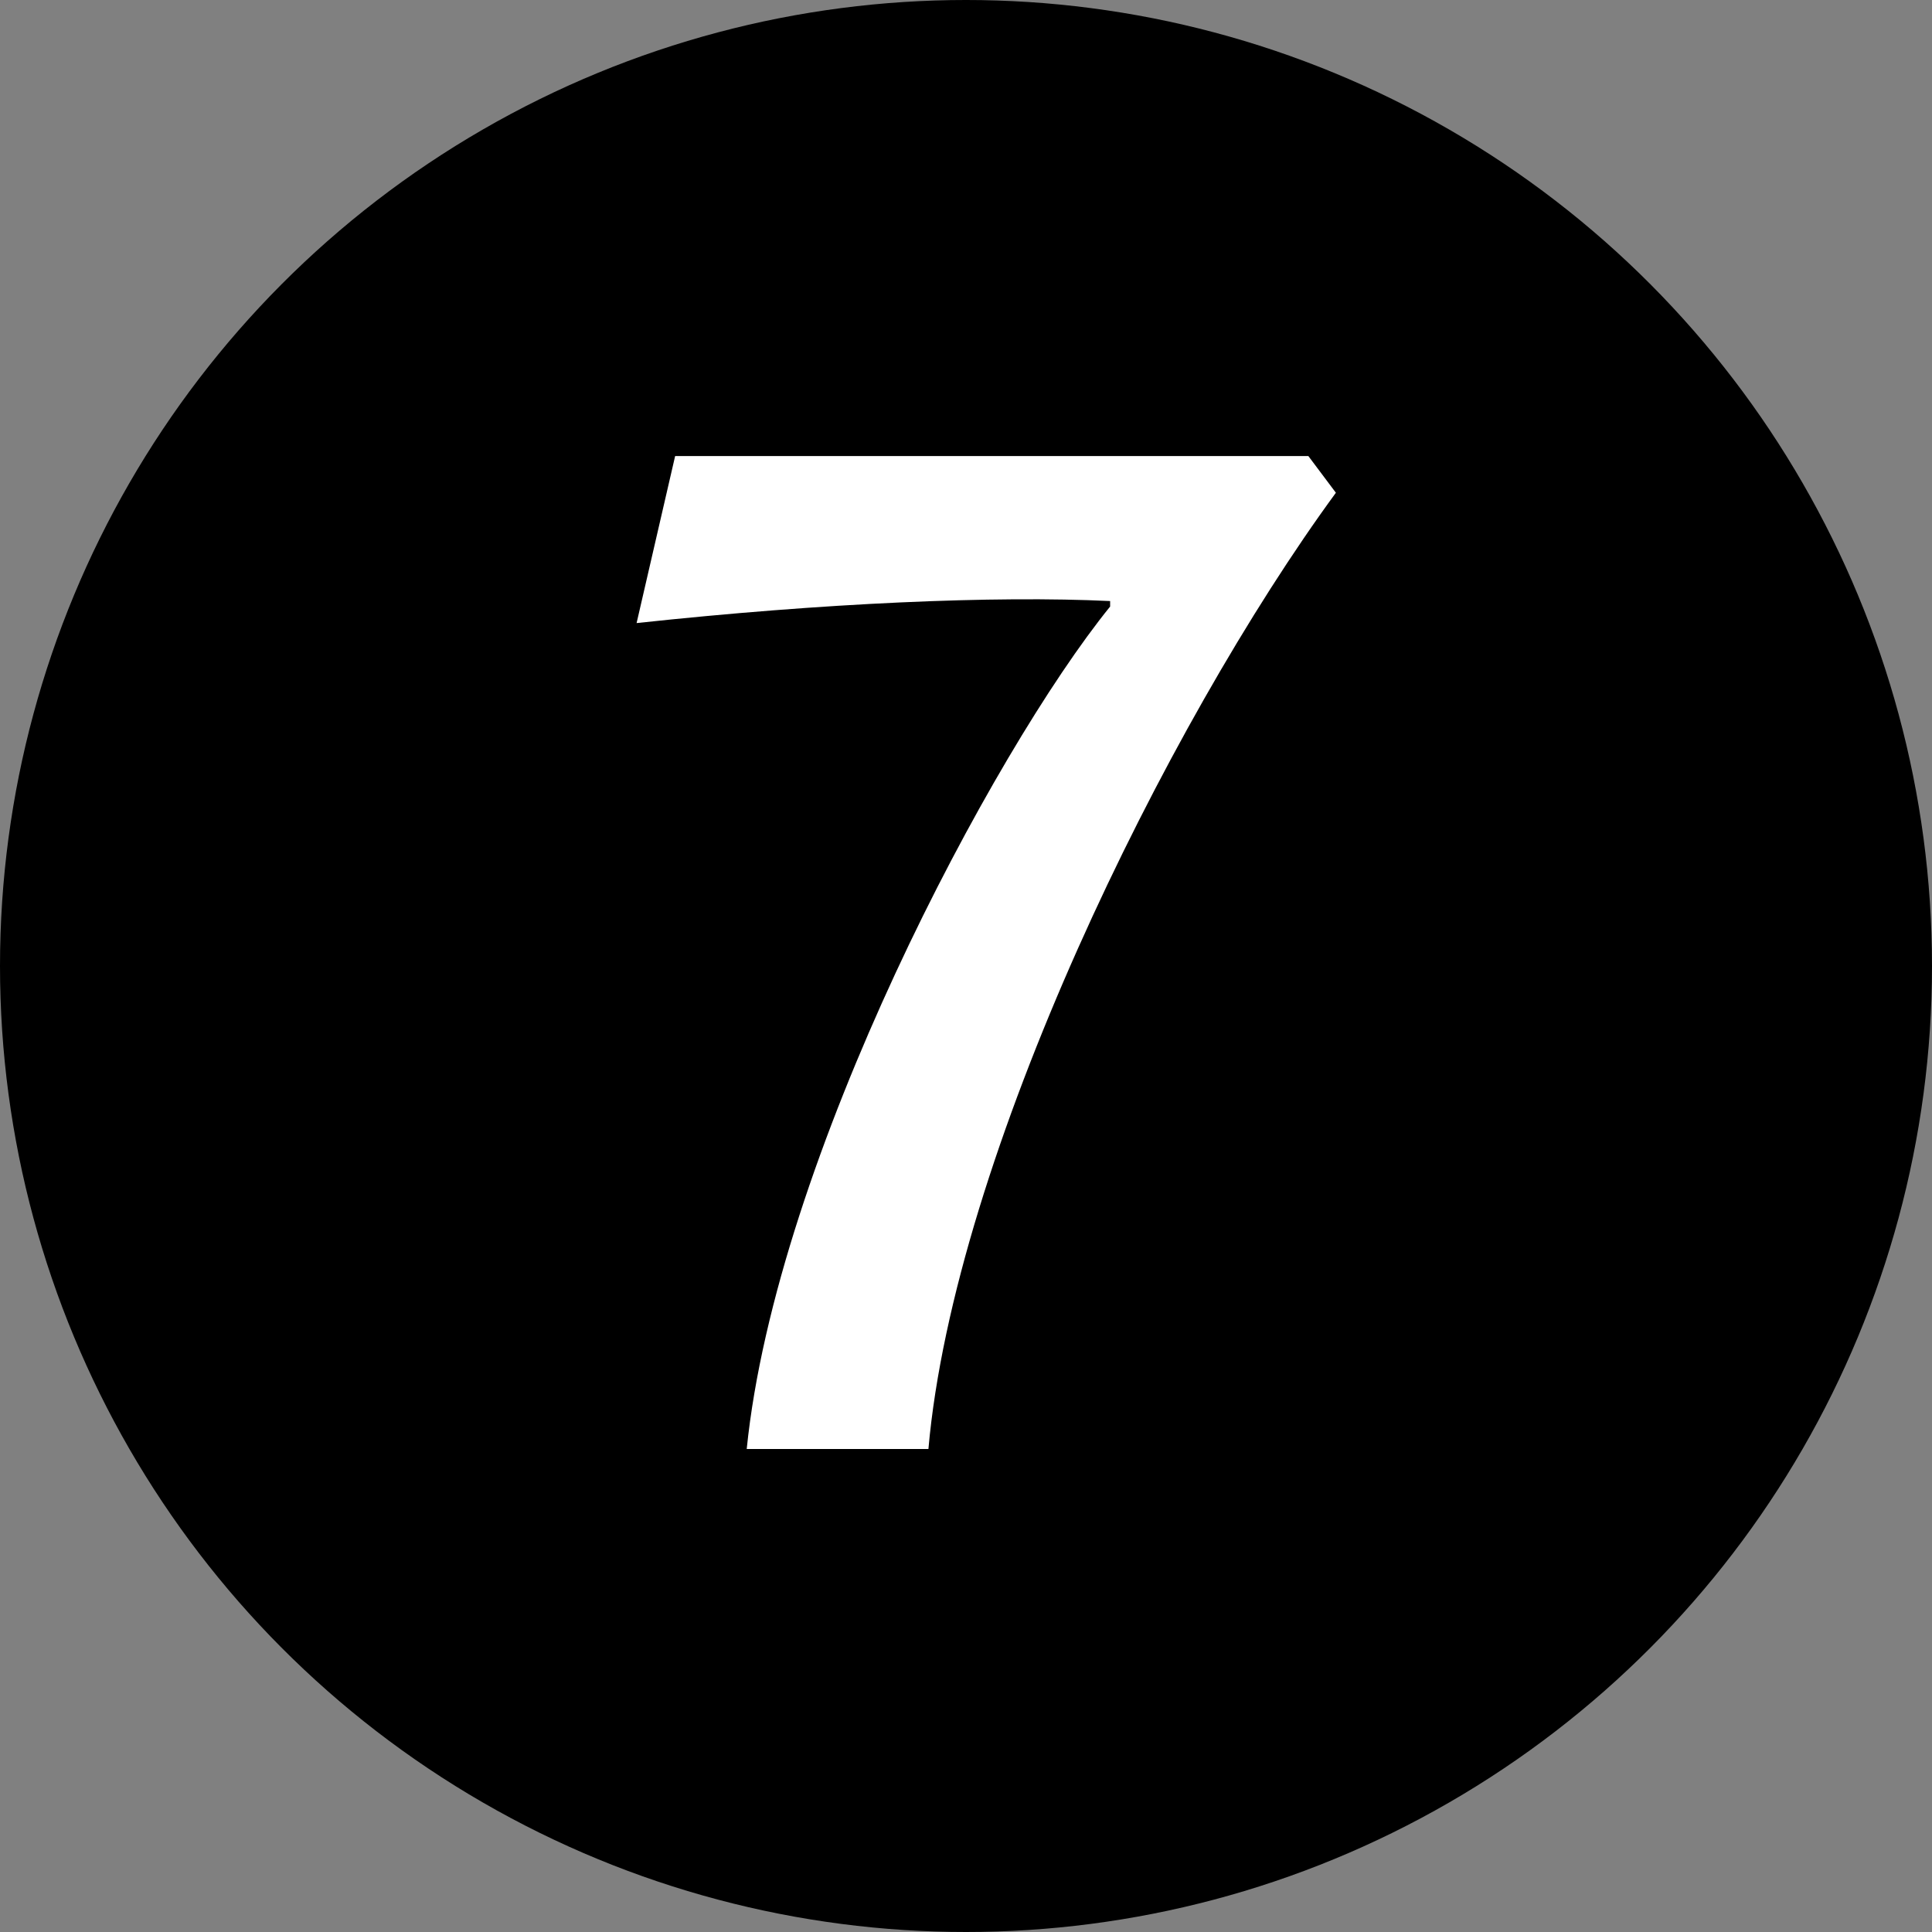 <svg width="20" height="20" viewBox="0 0 20 20" fill="none" xmlns="http://www.w3.org/2000/svg">
<rect x="0" y="0" width="20" height="20" fill="#808080" stroke="none"/>
<circle cx="10" cy="10" r="10" fill="#000"/>
<path d="M9.611 15C9.877 11.979 12.062 7.514 13.829 5.101L13.544 4.721H6.989L6.59 6.45C8.528 6.241 10.295 6.165 11.492 6.222V6.279C10.276 7.78 8.034 11.998 7.73 15H9.611Z" fill="white"/>
</svg>
